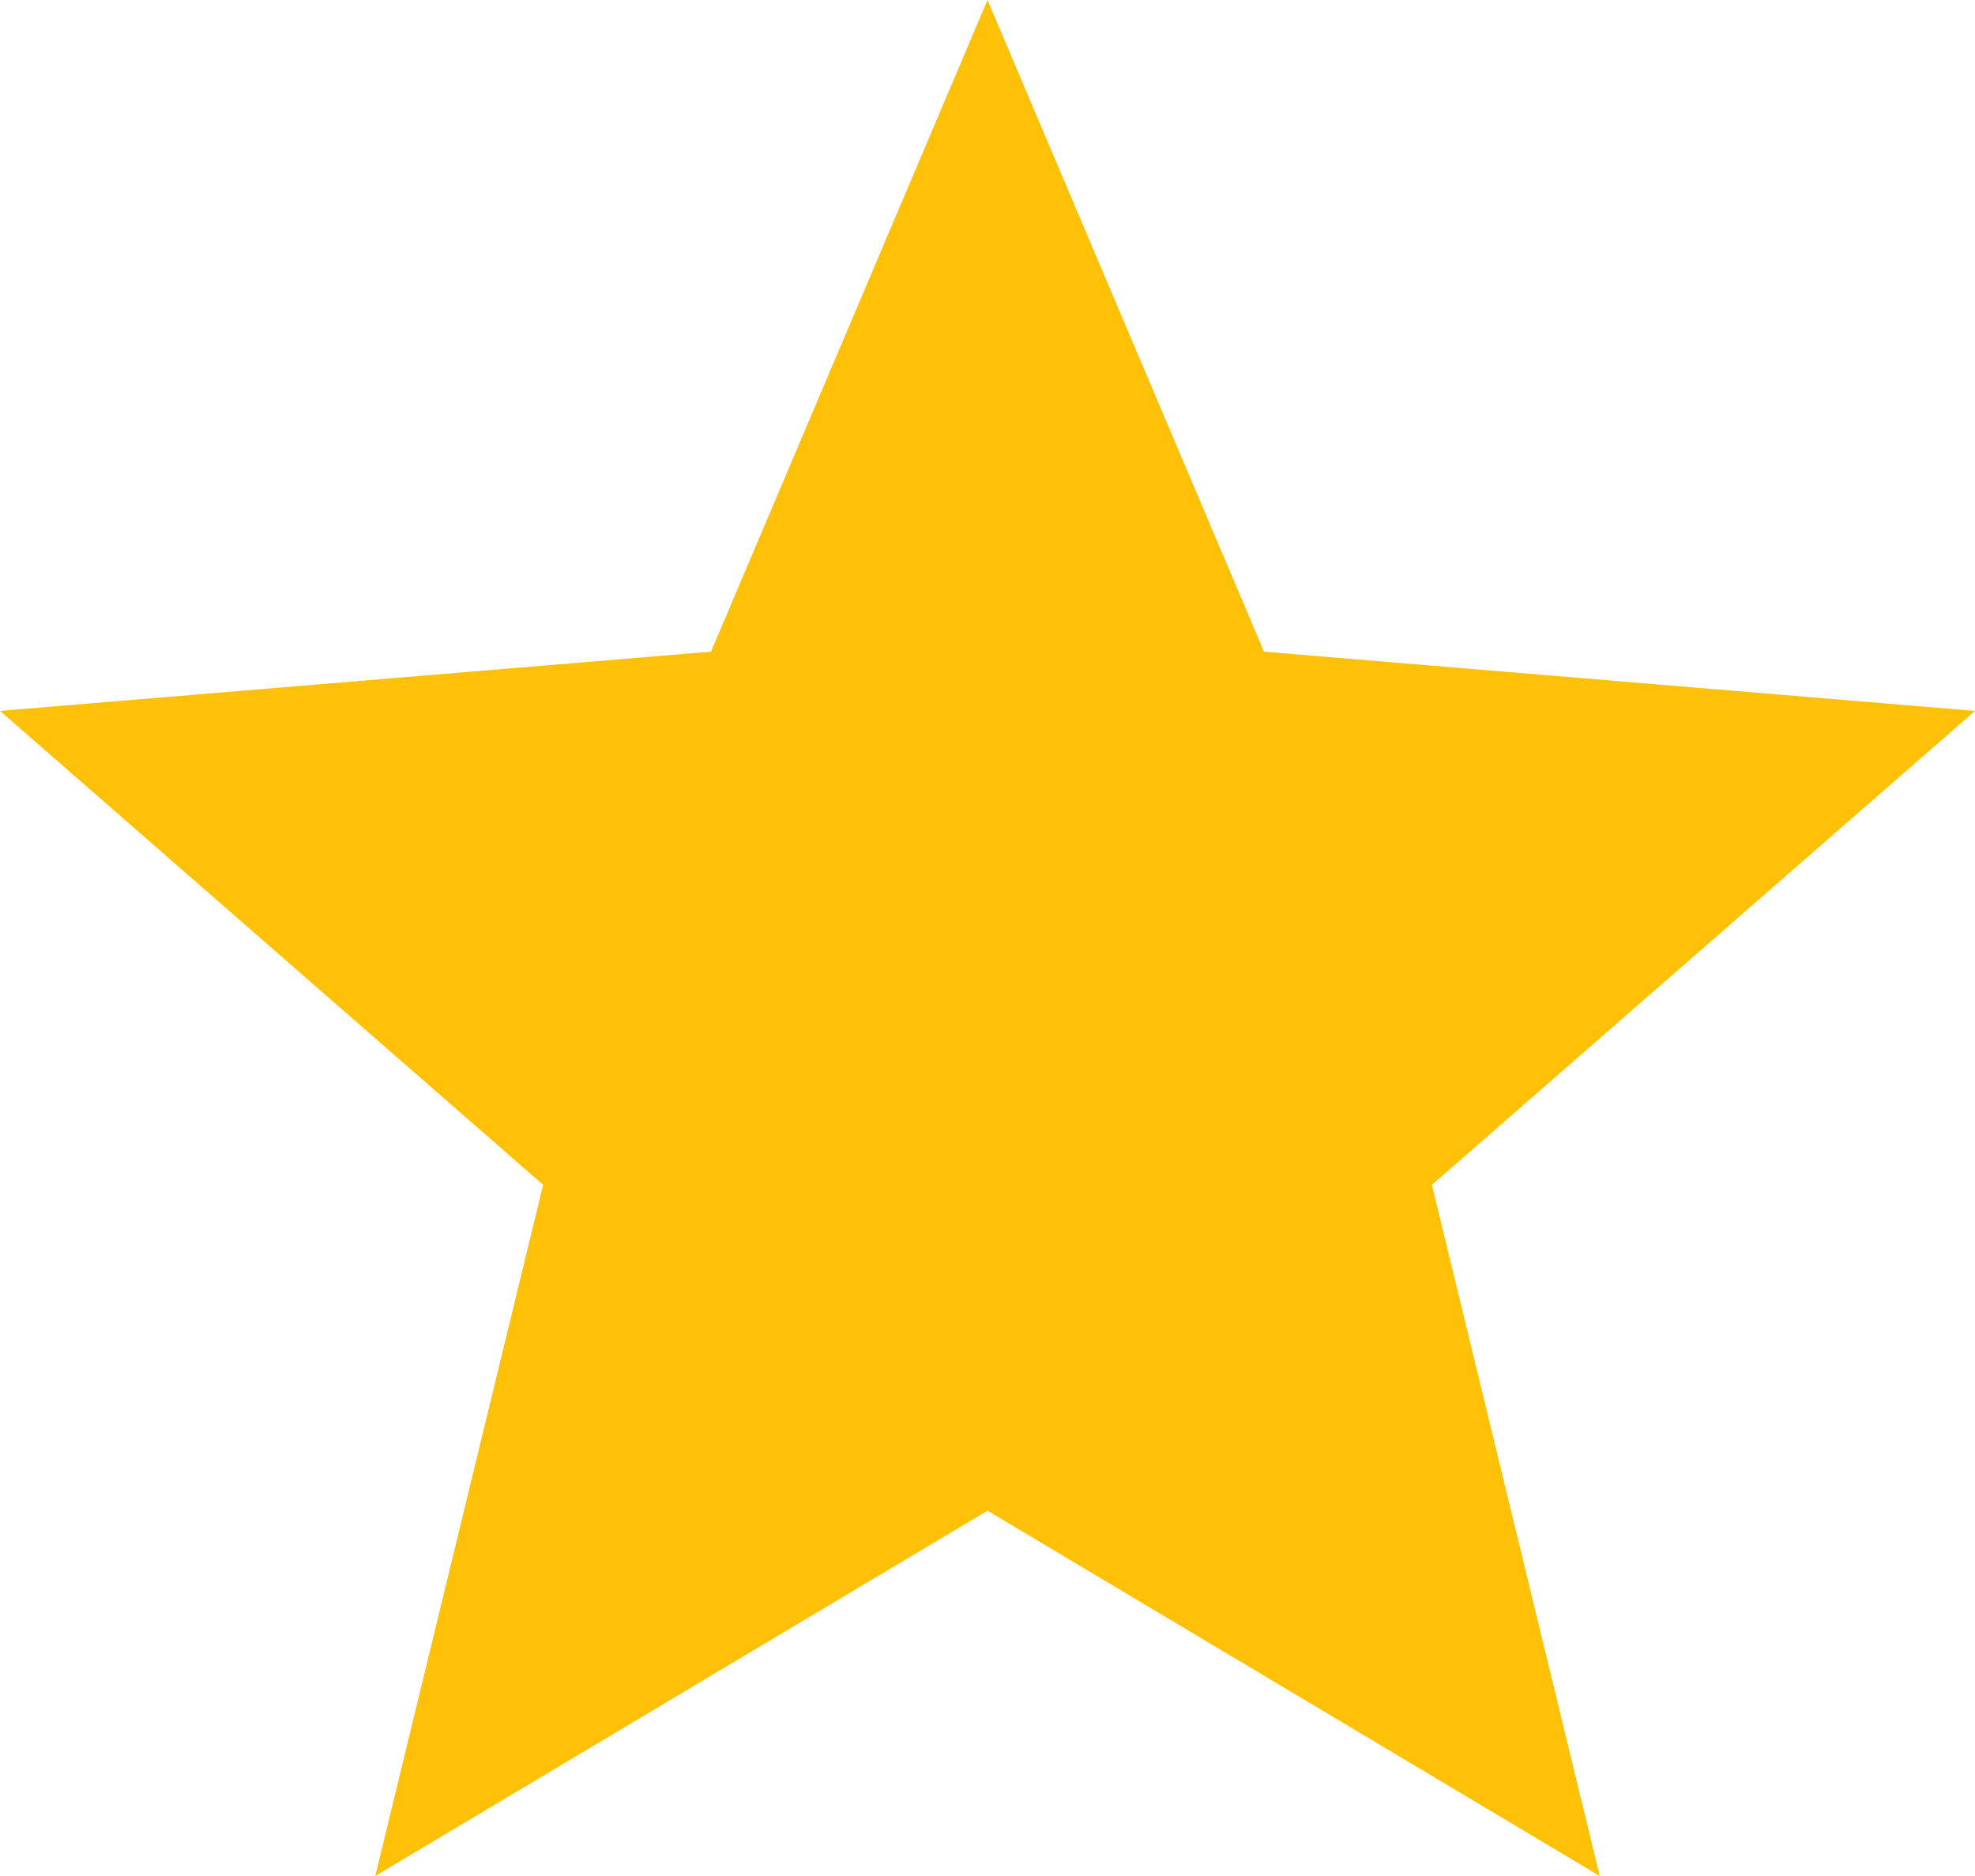 <?xml version="1.0" encoding="utf-8"?>
<!-- Generator: Adobe Illustrator 25.2.0, SVG Export Plug-In . SVG Version: 6.00 Build 0)  -->
<svg version="1.1" id="Icon" xmlns="http://www.w3.org/2000/svg" xmlns:xlink="http://www.w3.org/1999/xlink" x="0px" y="0px"
	 viewBox="0 0 20 19" style="enable-background:new 0 0 20 19;" xml:space="preserve">
<style type="text/css">
	.st0{fill:#FFC107;}
</style>
<polygon id="Star" class="st0" points="14.5,12 16.2,19 10,15.3 3.8,19 5.5,12 0,7.2 7.2,6.6 10,0 12.8,6.6 20,7.2 "/>
</svg>
